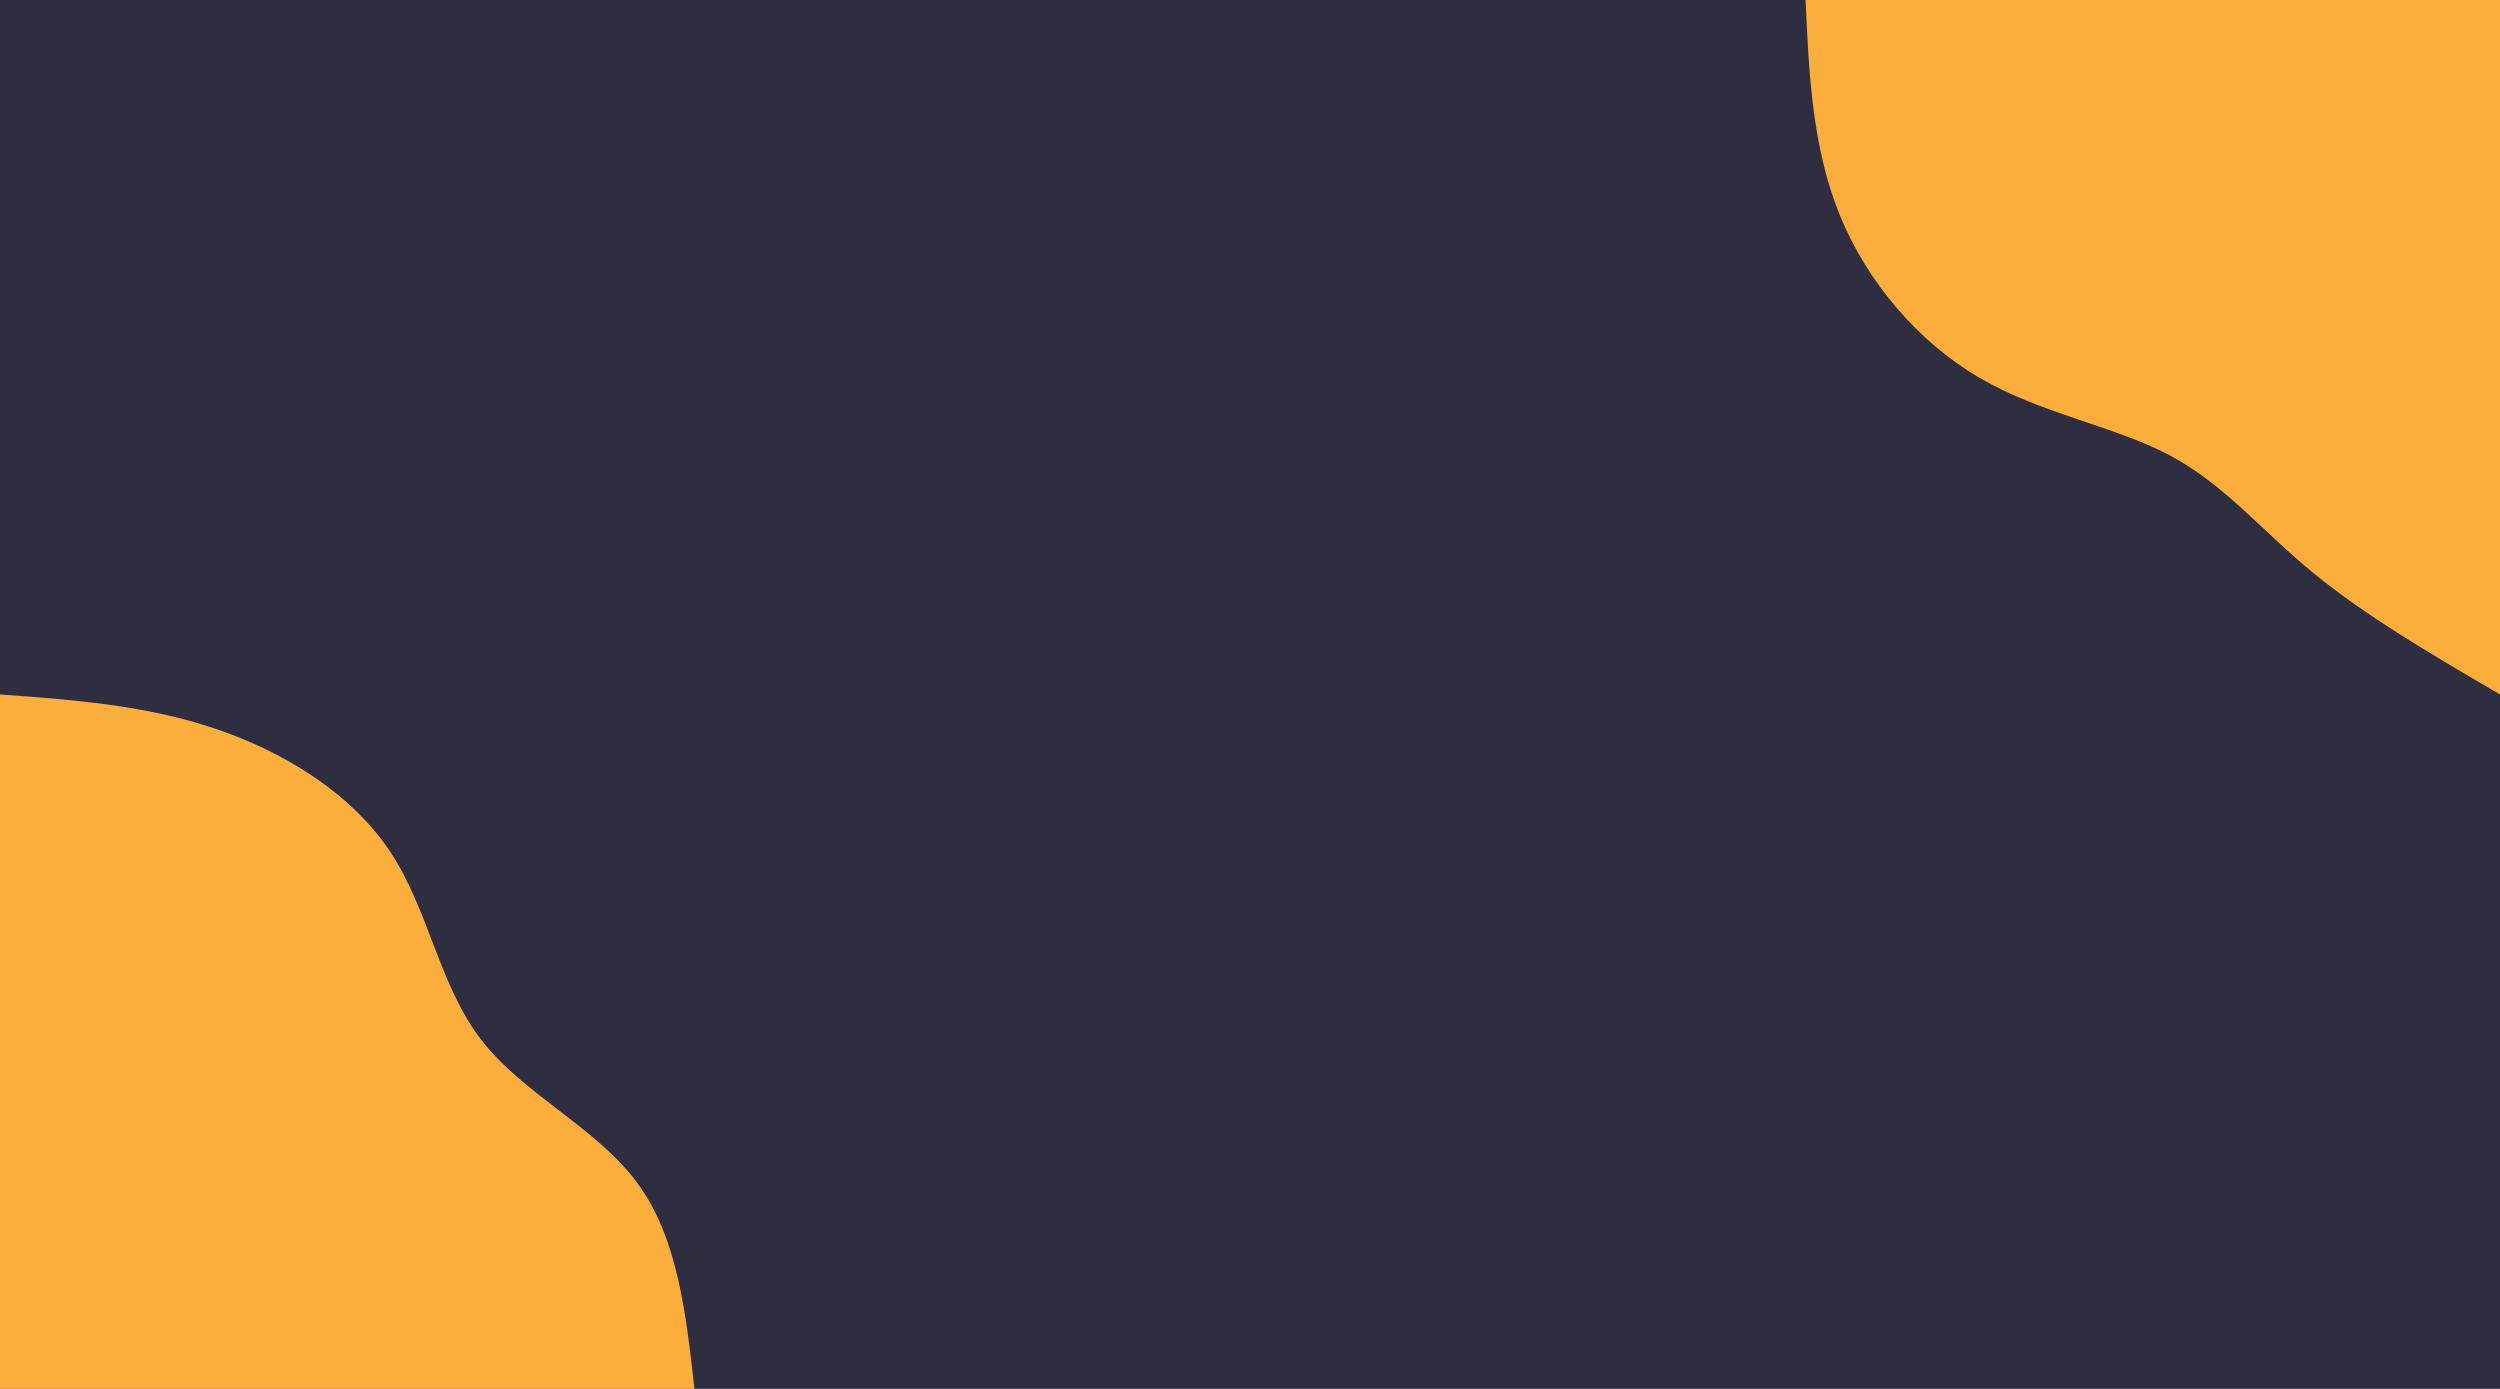 <svg id="visual" viewBox="0 0 1800 1000" width="1800" height="1000" xmlns="http://www.w3.org/2000/svg" xmlns:xlink="http://www.w3.org/1999/xlink" version="1.1"><rect x="0" y="0" width="1800" height="1000" fill="#2f2e41"></rect><defs><linearGradient id="grad1_0" x1="44.4%" y1="0%" x2="100%" y2="100%"><stop offset="14%" stop-color="#2f2e41" stop-opacity="1"></stop><stop offset="86%" stop-color="#2f2e41" stop-opacity="1"></stop></linearGradient></defs><defs><linearGradient id="grad2_0" x1="0%" y1="0%" x2="55.6%" y2="100%"><stop offset="14%" stop-color="#2f2e41" stop-opacity="1"></stop><stop offset="86%" stop-color="#2f2e41" stop-opacity="1"></stop></linearGradient></defs><g transform="translate(1800, 0)"><path d="M0 500C-48.3 471.8 -96.6 443.5 -134.1 412.8C-171.7 382 -198.5 348.6 -238.1 327.7C-277.6 306.7 -330 298.1 -374.6 272.1C-419.1 246.2 -455.9 202.8 -475.5 154.5C-495.1 106.2 -497.6 53.1 -500 0L0 0Z" fill="#FBAE3C"></path></g><g transform="translate(0, 1000)"><path d="M0 -500C52.1 -496.2 104.3 -492.4 154.5 -475.5C204.7 -458.7 253.1 -428.7 281 -386.7C308.8 -344.7 316.2 -290.7 346.3 -251.6C376.3 -212.5 429 -188.4 458.4 -148.9C487.8 -109.5 493.9 -54.8 500 0L0 0Z" fill="#FBAE3C"></path></g></svg>